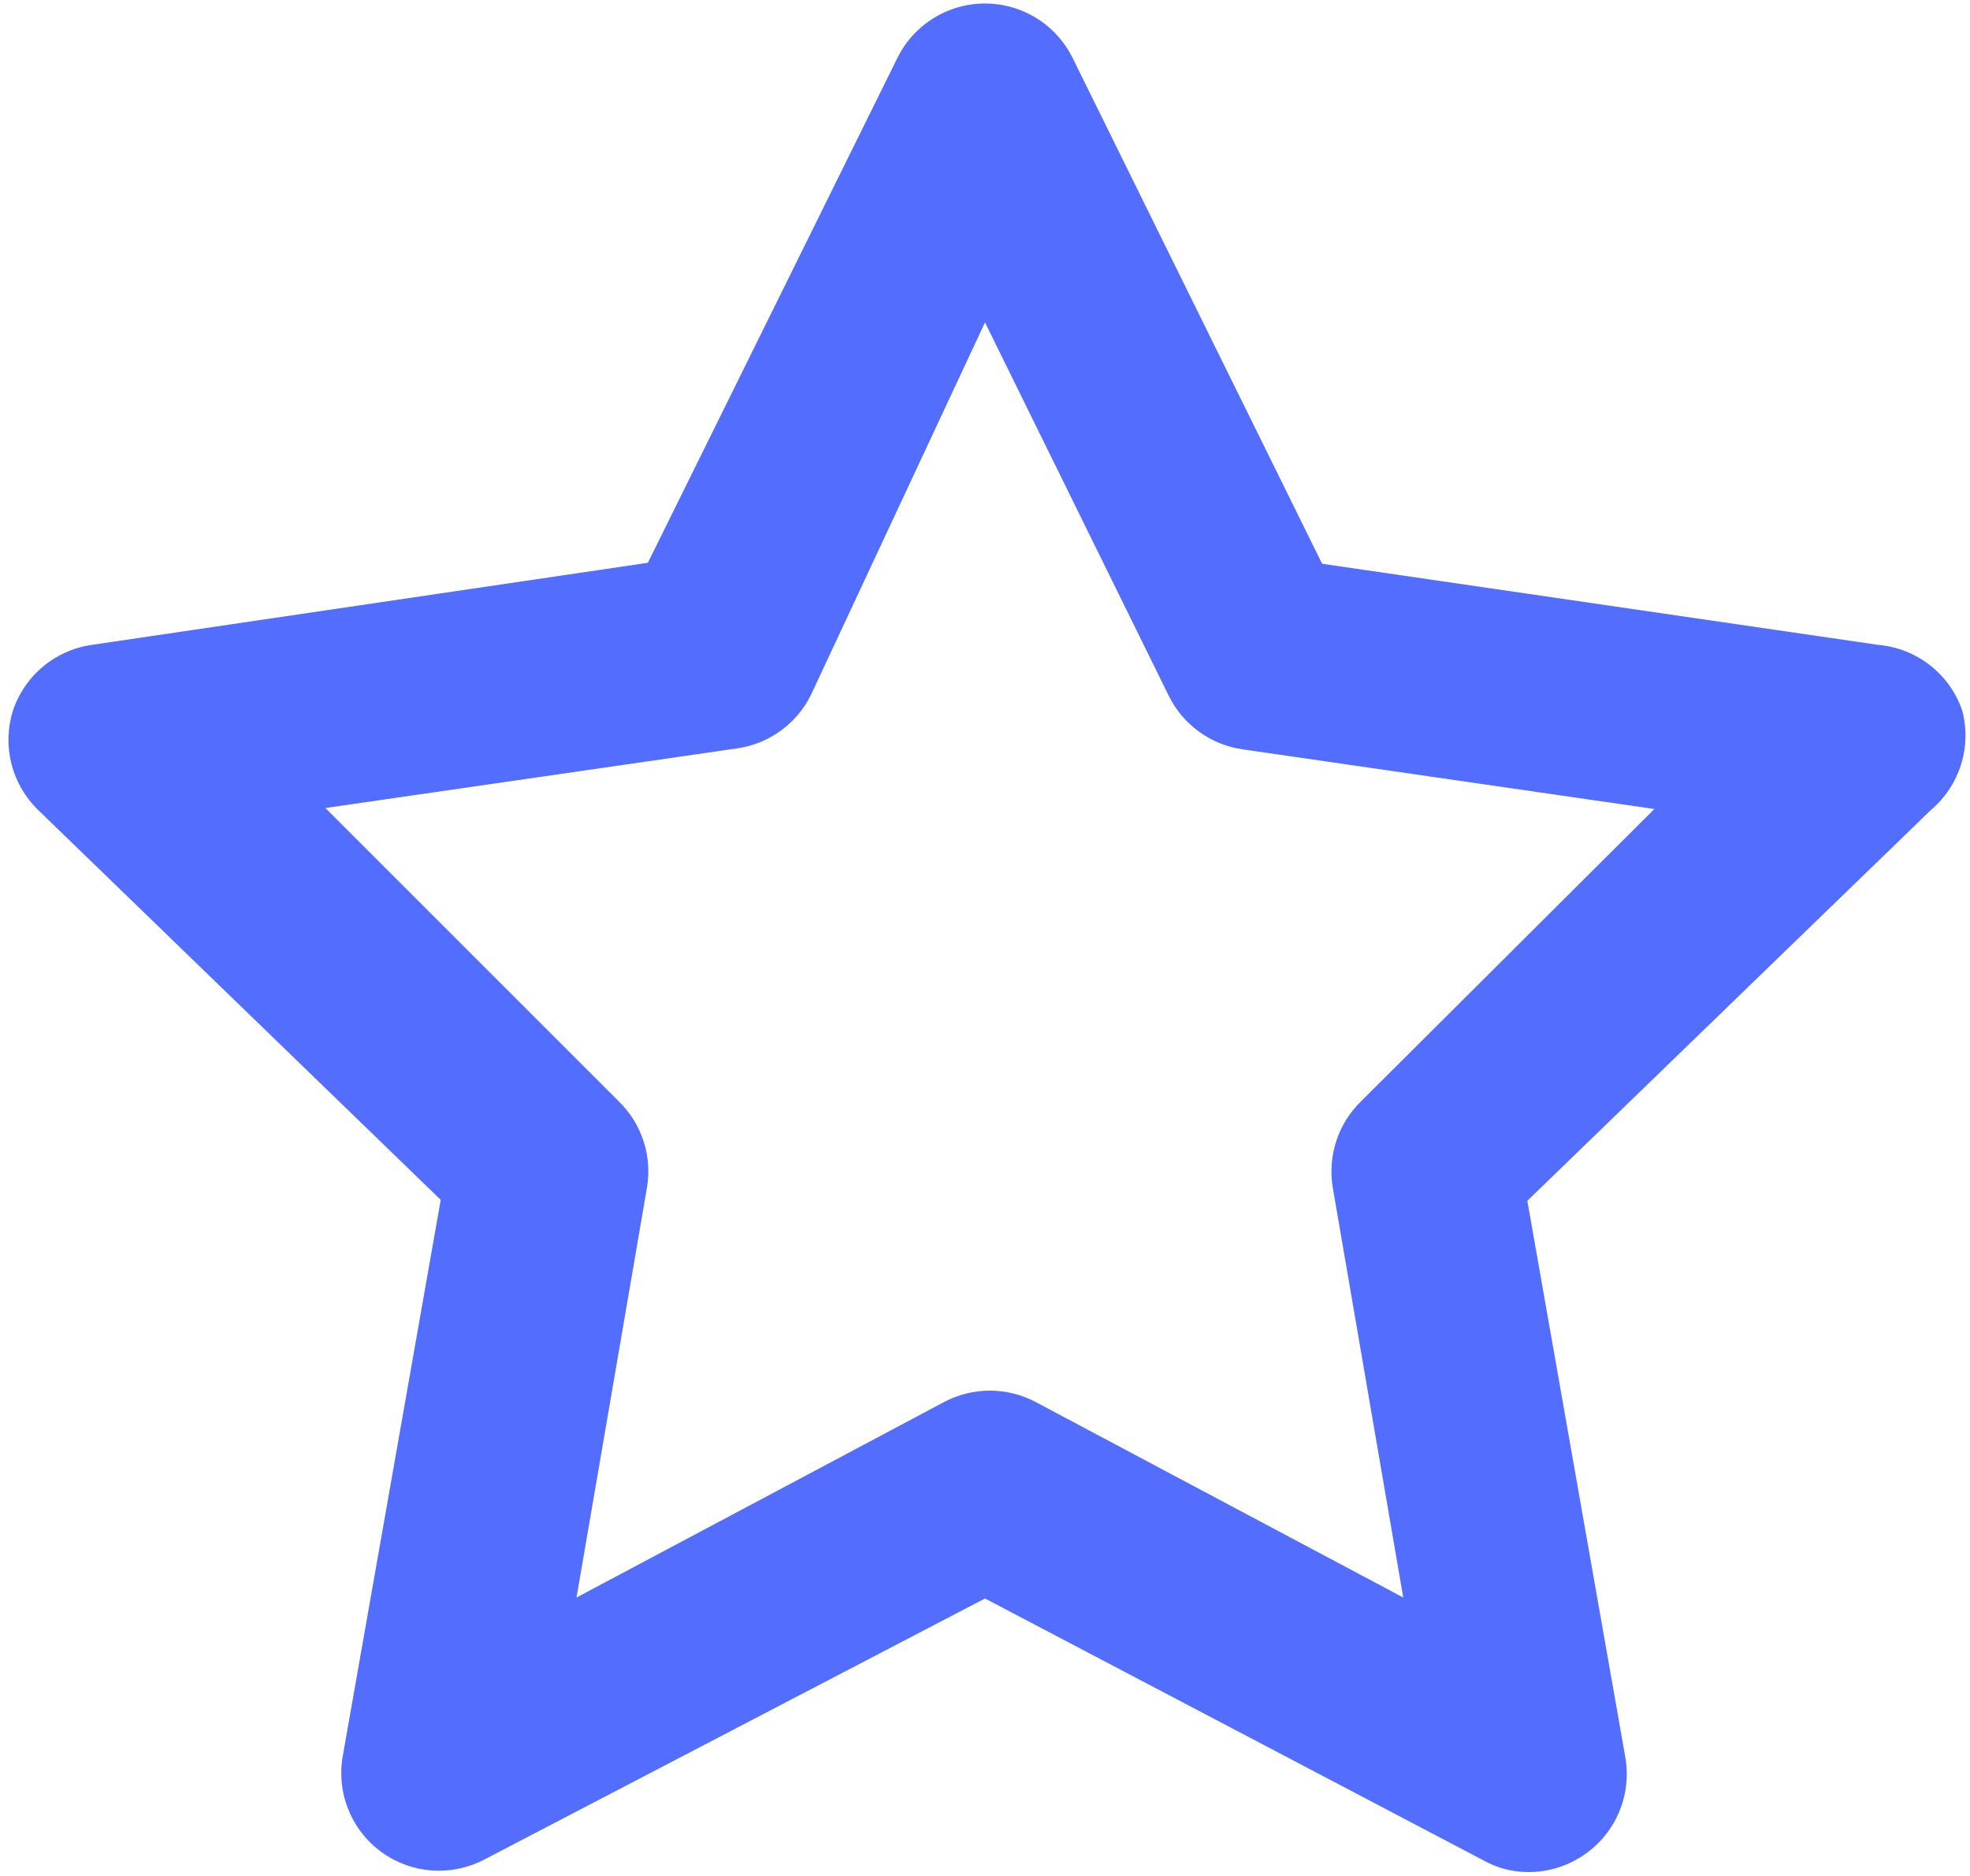 <svg width="84" height="80" viewBox="0 0 84 80" fill="none" xmlns="http://www.w3.org/2000/svg">
<path d="M83.667 30.292C83.403 29.529 82.925 28.86 82.289 28.365C81.653 27.869 80.887 27.569 80.083 27.5L56.375 24.042L45.75 2.5C45.409 1.796 44.876 1.201 44.213 0.786C43.55 0.37 42.783 0.15 42 0.15C41.217 0.15 40.45 0.37 39.787 0.786C39.124 1.201 38.591 1.796 38.25 2.5L27.625 24L3.917 27.5C3.146 27.61 2.421 27.933 1.824 28.434C1.227 28.935 0.783 29.593 0.542 30.333C0.321 31.057 0.301 31.827 0.484 32.561C0.668 33.295 1.048 33.965 1.583 34.5L18.792 51.167L14.625 74.833C14.476 75.615 14.554 76.422 14.85 77.16C15.145 77.898 15.645 78.537 16.292 79C16.922 79.45 17.665 79.716 18.438 79.768C19.21 79.819 19.982 79.654 20.667 79.292L42 68.167L63.25 79.333C63.835 79.663 64.495 79.835 65.167 79.833C66.049 79.837 66.91 79.559 67.625 79.042C68.271 78.579 68.772 77.94 69.067 77.202C69.362 76.464 69.44 75.656 69.292 74.875L65.125 51.208L82.333 34.542C82.935 34.032 83.379 33.362 83.616 32.61C83.852 31.858 83.869 31.054 83.667 30.292ZM58.042 46.958C57.553 47.431 57.187 48.016 56.977 48.662C56.766 49.309 56.717 49.997 56.833 50.667L59.833 68.125L44.167 59.792C43.564 59.471 42.891 59.303 42.208 59.303C41.525 59.303 40.853 59.471 40.25 59.792L24.583 68.125L27.583 50.667C27.7 49.997 27.651 49.309 27.44 48.662C27.229 48.016 26.864 47.431 26.375 46.958L13.875 34.458L31.417 31.917C32.092 31.823 32.733 31.565 33.285 31.165C33.837 30.766 34.283 30.237 34.583 29.625L42 13.75L49.833 29.667C50.133 30.279 50.579 30.807 51.131 31.207C51.683 31.606 52.325 31.864 53 31.958L70.542 34.5L58.042 46.958Z" fill="#536DFE"/>
</svg>
